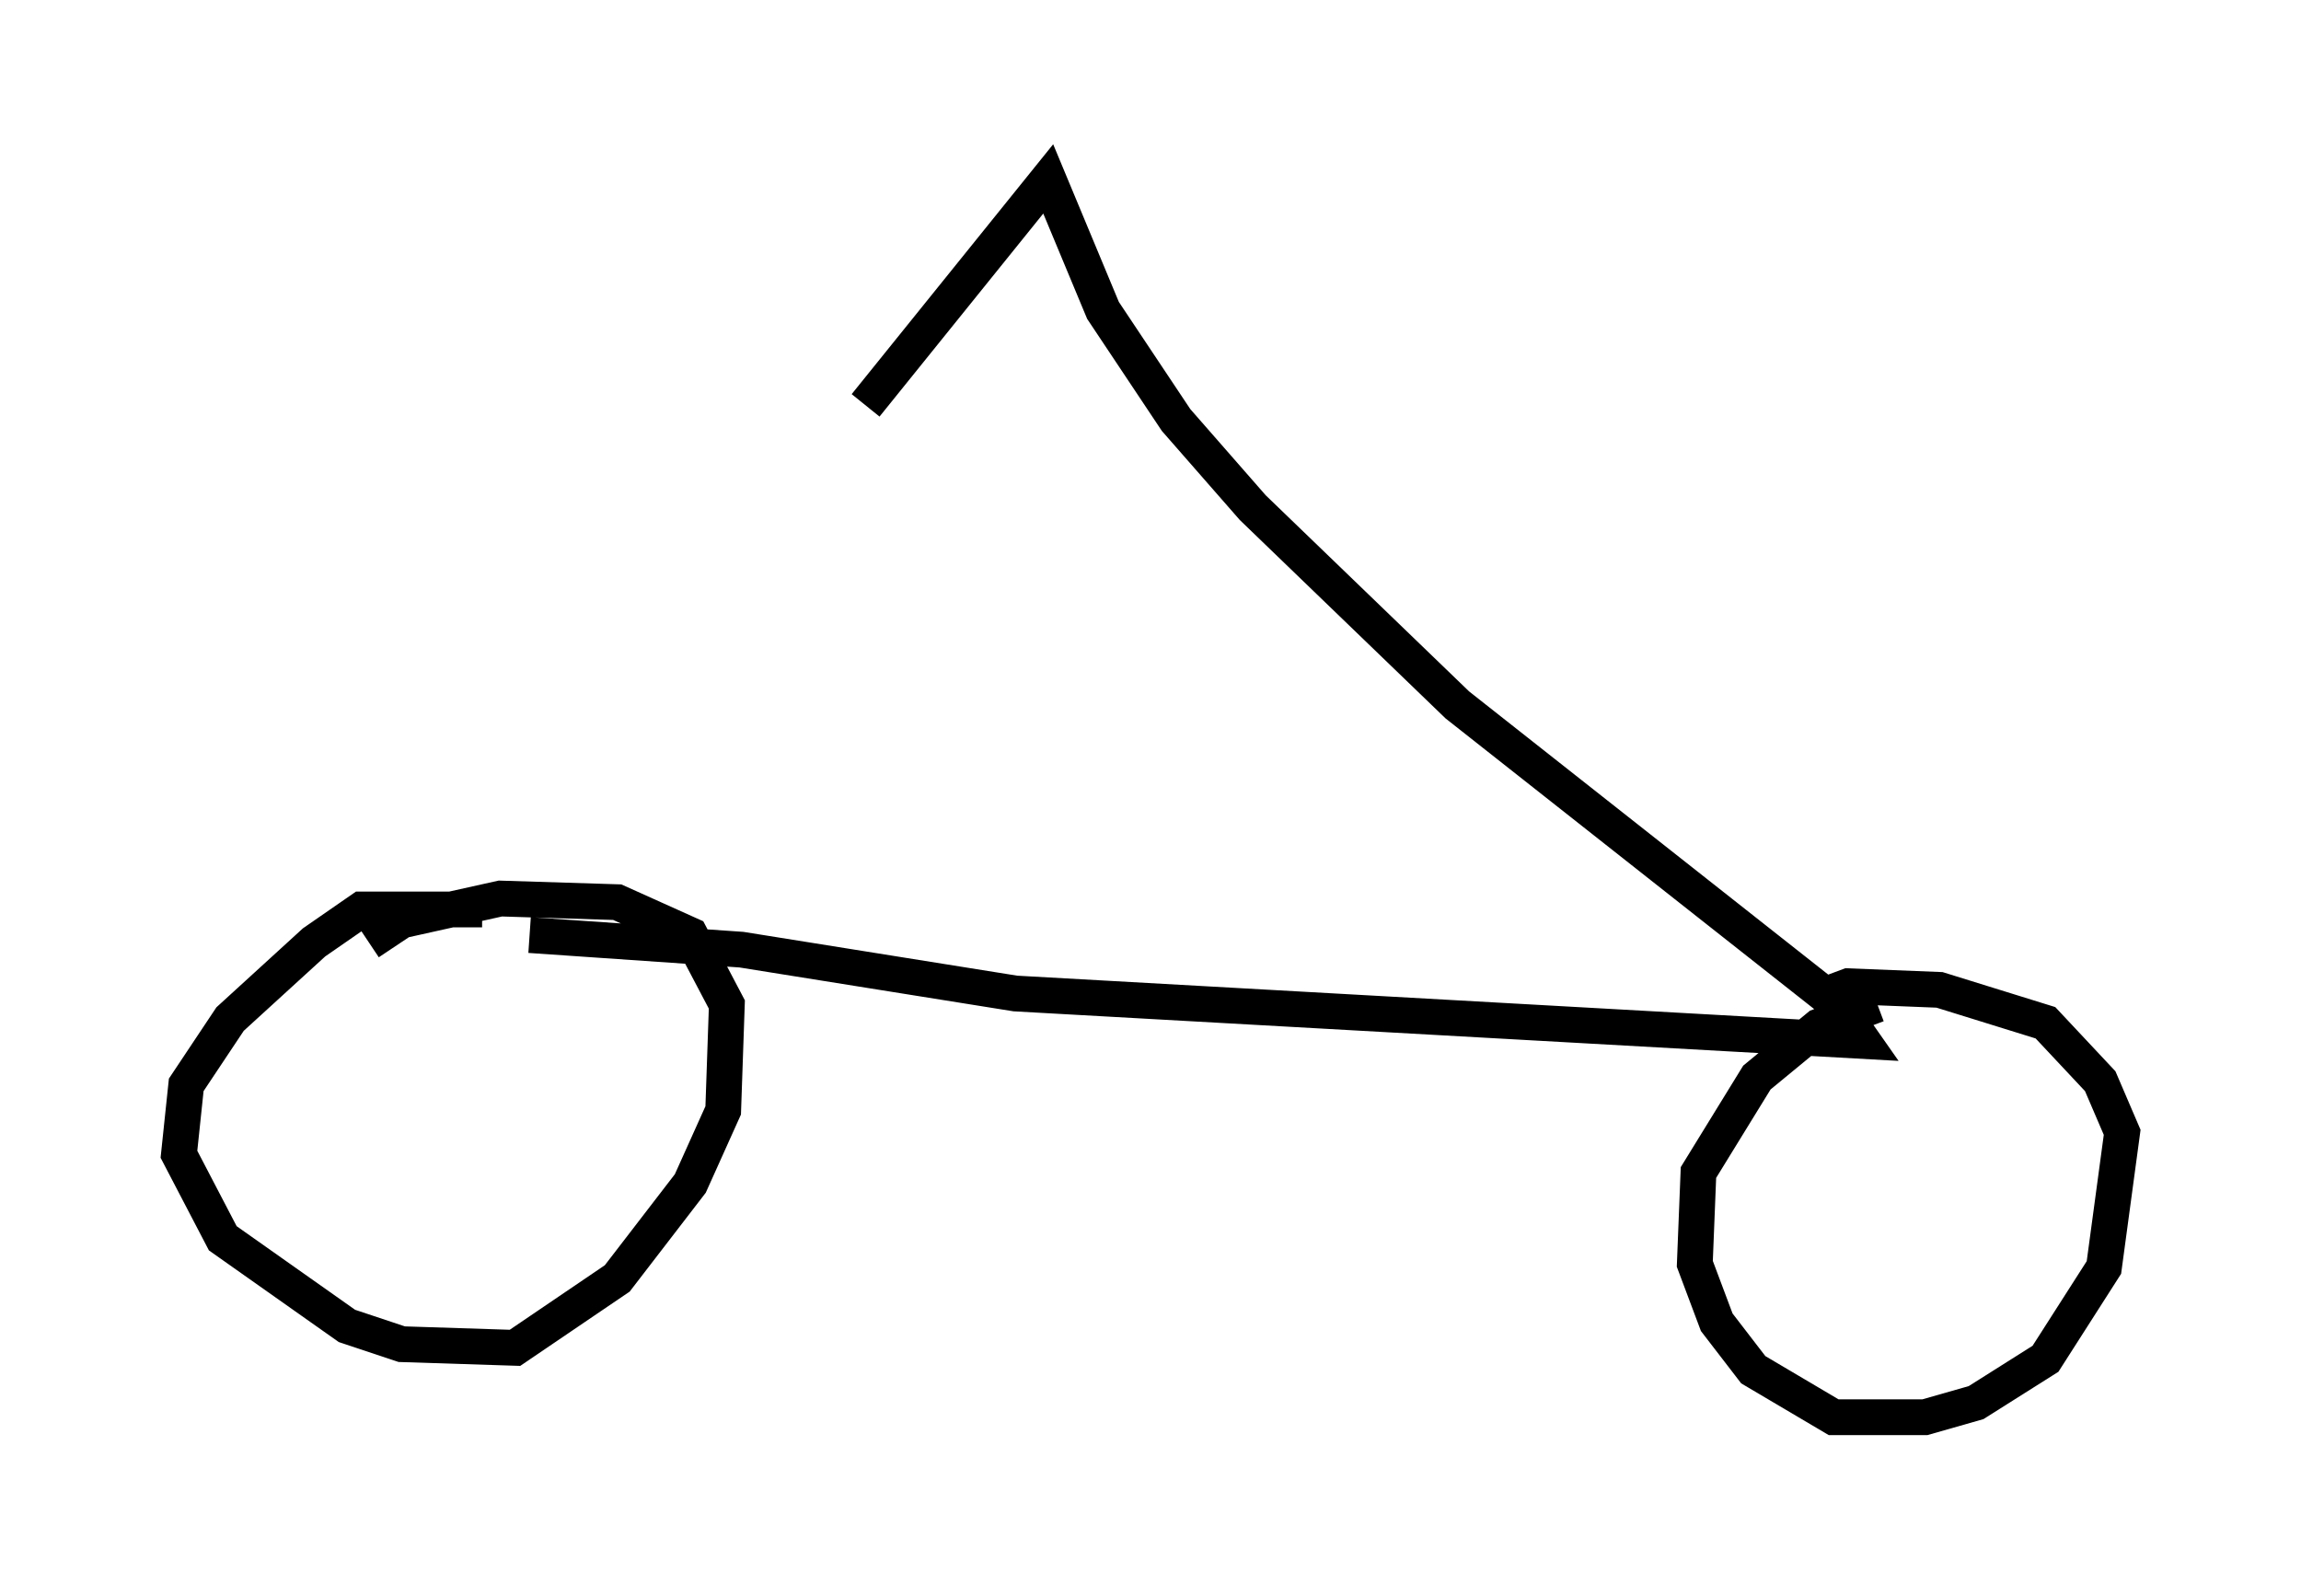 <?xml version="1.0" encoding="utf-8" ?>
<svg baseProfile="full" height="44.607" version="1.1" width="64.309" xmlns="http://www.w3.org/2000/svg" xmlns:ev="http://www.w3.org/2001/xml-events" xmlns:xlink="http://www.w3.org/1999/xlink"><defs /><rect fill="white" height="44.607" width="64.309" x="0" y="0" /><path d="M13.677, 25.825 m10.515, -14.496 l5.104, -6.329 1.531, 3.675 l2.042, 3.063 2.144, 2.45 l5.717, 5.513 10.617, 8.371 l0.715, 1.021 -23.684, -1.327 l-7.656, -1.225 -5.921, -0.408 m-1.327, -0.715 l-3.369, 0.0 -1.327, 0.919 l-2.348, 2.144 -1.225, 1.838 l-0.204, 1.94 1.225, 2.348 l3.471, 2.45 1.531, 0.51 l3.165, 0.102 2.858, -1.94 l2.042, -2.654 0.919, -2.042 l0.102, -2.96 -1.021, -1.94 l-2.042, -0.919 -3.267, -0.102 l-2.756, 0.613 -0.919, 0.613 m42.161, 1.735 l-1.633, 0.613 -1.735, 1.429 l-1.633, 2.654 -0.102, 2.552 l0.613, 1.633 1.021, 1.327 l2.246, 1.327 2.552, 0.0 l1.429, -0.408 1.94, -1.225 l1.633, -2.552 0.51, -3.777 l-0.613, -1.429 -1.531, -1.633 l-2.96, -0.919 -2.552, -0.102 l-0.817, 0.306 " fill="none" stroke="black" stroke-width="1" /></svg>